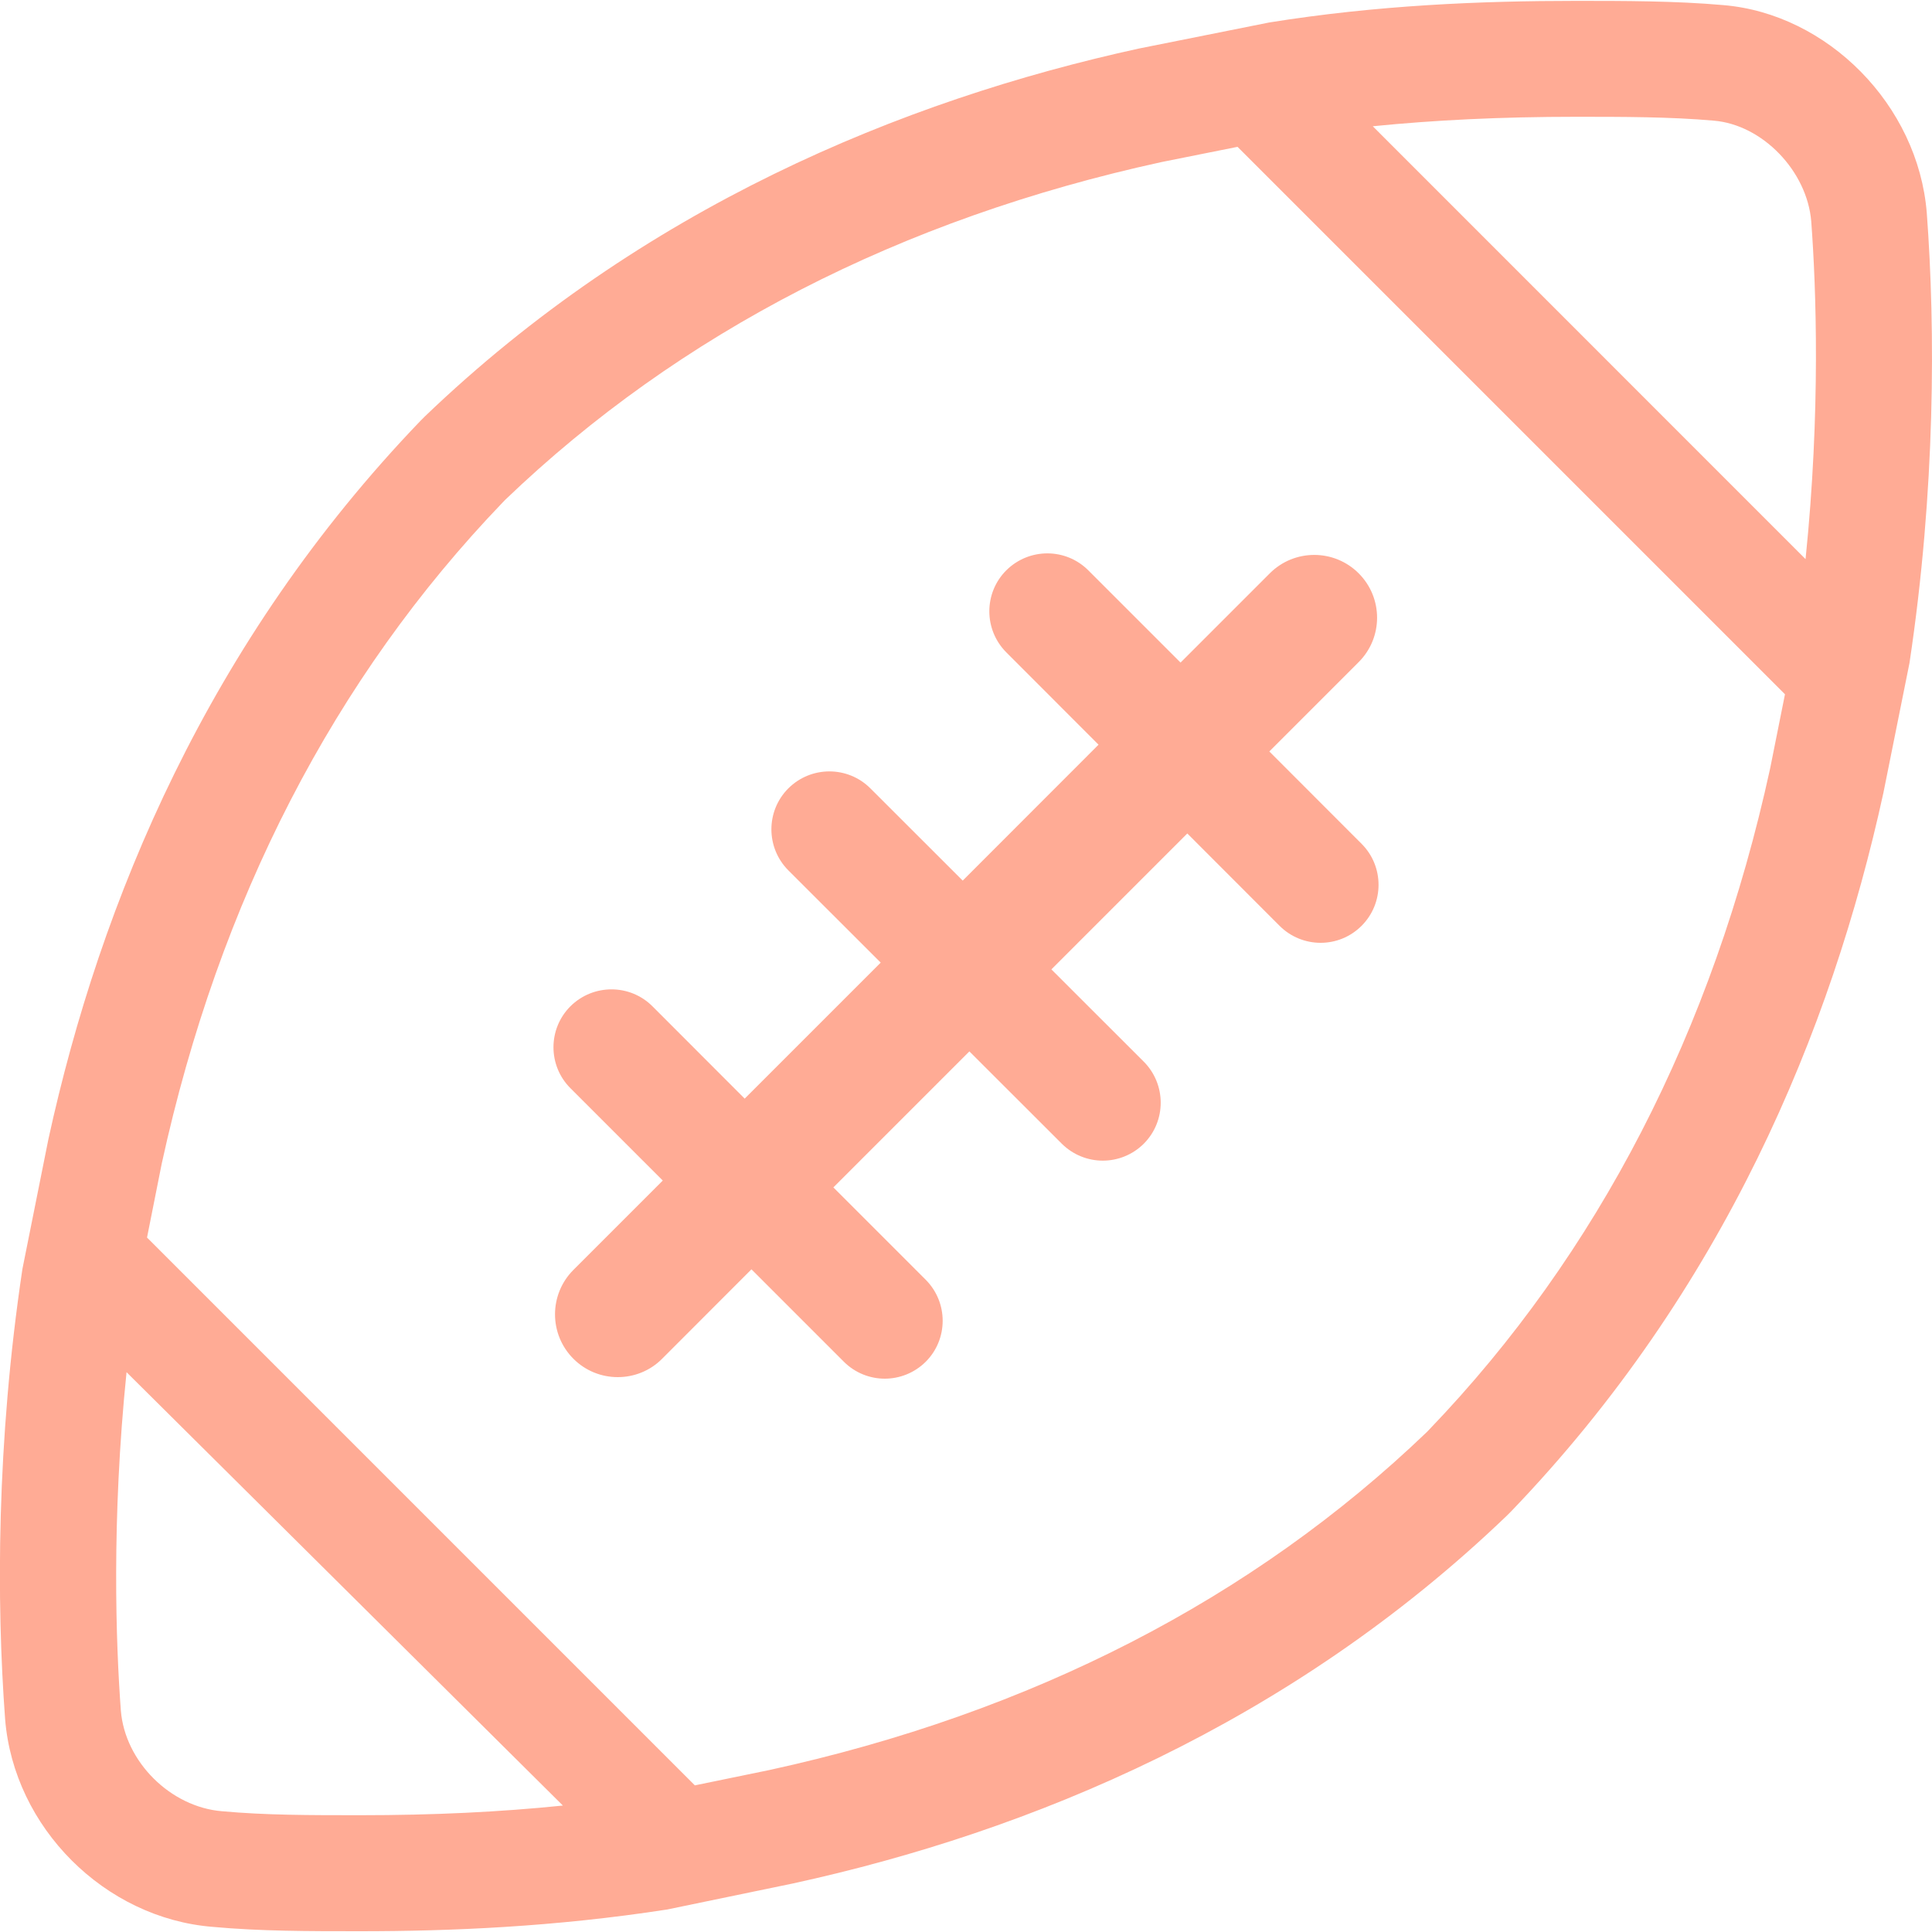 <?xml version="1.0" encoding="utf-8"?>
<!-- Generator: Adobe Illustrator 16.0.0, SVG Export Plug-In . SVG Version: 6.00 Build 0)  -->
<!DOCTYPE svg PUBLIC "-//W3C//DTD SVG 1.1//EN" "http://www.w3.org/Graphics/SVG/1.1/DTD/svg11.dtd">
<svg version="1.1" id="圖層_2" xmlns="http://www.w3.org/2000/svg" xmlns:xlink="http://www.w3.org/1999/xlink" x="0px" y="0px"
	 width="20px" height="20px" viewBox="15 15 20 20" enable-background="new 15 15 20 20" xml:space="preserve">
<g>
	<path fill="#ffab95" d="M34.946,17.204c-0.09-1.12-1.03-2.061-2.105-2.151c-0.493-0.044-1.03-0.044-1.523-0.044
		c-0.985,0-2.062,0.044-3.181,0.224l-1.345,0.269c-2.464,0.538-5.152,1.658-7.393,3.808c-0.045,0.045-0.045,0.045-0.045,0.045
		c-2.195,2.285-3.315,4.973-3.853,7.438l-0.269,1.344c-0.269,1.793-0.269,3.45-0.179,4.66c0.09,1.12,1.03,2.061,2.15,2.15
		c0.493,0.045,0.985,0.045,1.523,0.045c0.941,0,2.017-0.045,3.181-0.225l1.299-0.269c2.464-0.537,5.152-1.657,7.393-3.808
		c0.045-0.045,0.045-0.045,0.045-0.045c2.195-2.285,3.315-4.974,3.853-7.438l0.27-1.344C35.036,20.072,35.036,18.414,34.946,17.204z
		 M18.728,33.791c-0.523,0-0.976,0-1.428-0.041c-0.536-0.043-1.007-0.514-1.049-1.043c-0.051-0.686-0.098-1.969,0.059-3.502
		l4.517,4.486C20.172,33.758,19.488,33.791,18.728,33.791z M33.325,22.952c-0.593,2.722-1.786,5.03-3.528,6.845l-0.027,0.028
		c-1.802,1.729-4.096,2.907-6.804,3.498l-0.773,0.159l-5.671-5.671l0.152-0.764c0.594-2.722,1.787-5.031,3.529-6.845l0.027-0.028
		c1.802-1.729,4.095-2.908,6.797-3.497l0.784-0.157l5.667,5.667L33.325,22.952z M29.211,16.307c0.64-0.064,1.324-0.098,2.106-0.098
		c0.48,0,0.977,0,1.424,0.04c0.505,0.042,0.967,0.523,1.009,1.044c0.051,0.685,0.098,1.965-0.059,3.495L29.211,16.307z"/>
</g>
<path fill="#ffab95" d="M29.096,23.736l-0.956-0.957l0.925-0.925c0.254-0.254,0.254-0.665,0-0.919s-0.666-0.254-0.92,0l-0.924,0.924
	l-0.955-0.955c-0.234-0.234-0.613-0.234-0.849,0c-0.234,0.234-0.234,0.614,0,0.849l0.955,0.956l-1.406,1.407l-0.956-0.955
	c-0.234-0.234-0.614-0.234-0.849,0c-0.234,0.234-0.234,0.614,0,0.849l0.956,0.955l-1.408,1.408l-0.955-0.956
	c-0.233-0.233-0.613-0.234-0.849,0c-0.234,0.234-0.234,0.614,0,0.848l0.956,0.956l-0.925,0.925c-0.254,0.254-0.254,0.666,0,0.92
	c0.127,0.127,0.293,0.19,0.459,0.19s0.333-0.063,0.459-0.19l0.925-0.926l0.956,0.956c0.117,0.117,0.271,0.176,0.424,0.176
	c0.153,0,0.307-0.059,0.424-0.175c0.234-0.234,0.234-0.614,0-0.849l-0.956-0.956l1.408-1.408l0.957,0.956
	c0.117,0.116,0.271,0.175,0.424,0.175s0.308-0.059,0.425-0.176c0.233-0.234,0.233-0.614-0.001-0.849l-0.956-0.955l1.407-1.407
	l0.955,0.956c0.117,0.117,0.271,0.176,0.425,0.176s0.307-0.059,0.424-0.176C29.329,24.35,29.329,23.97,29.096,23.736z"/>
</svg>
